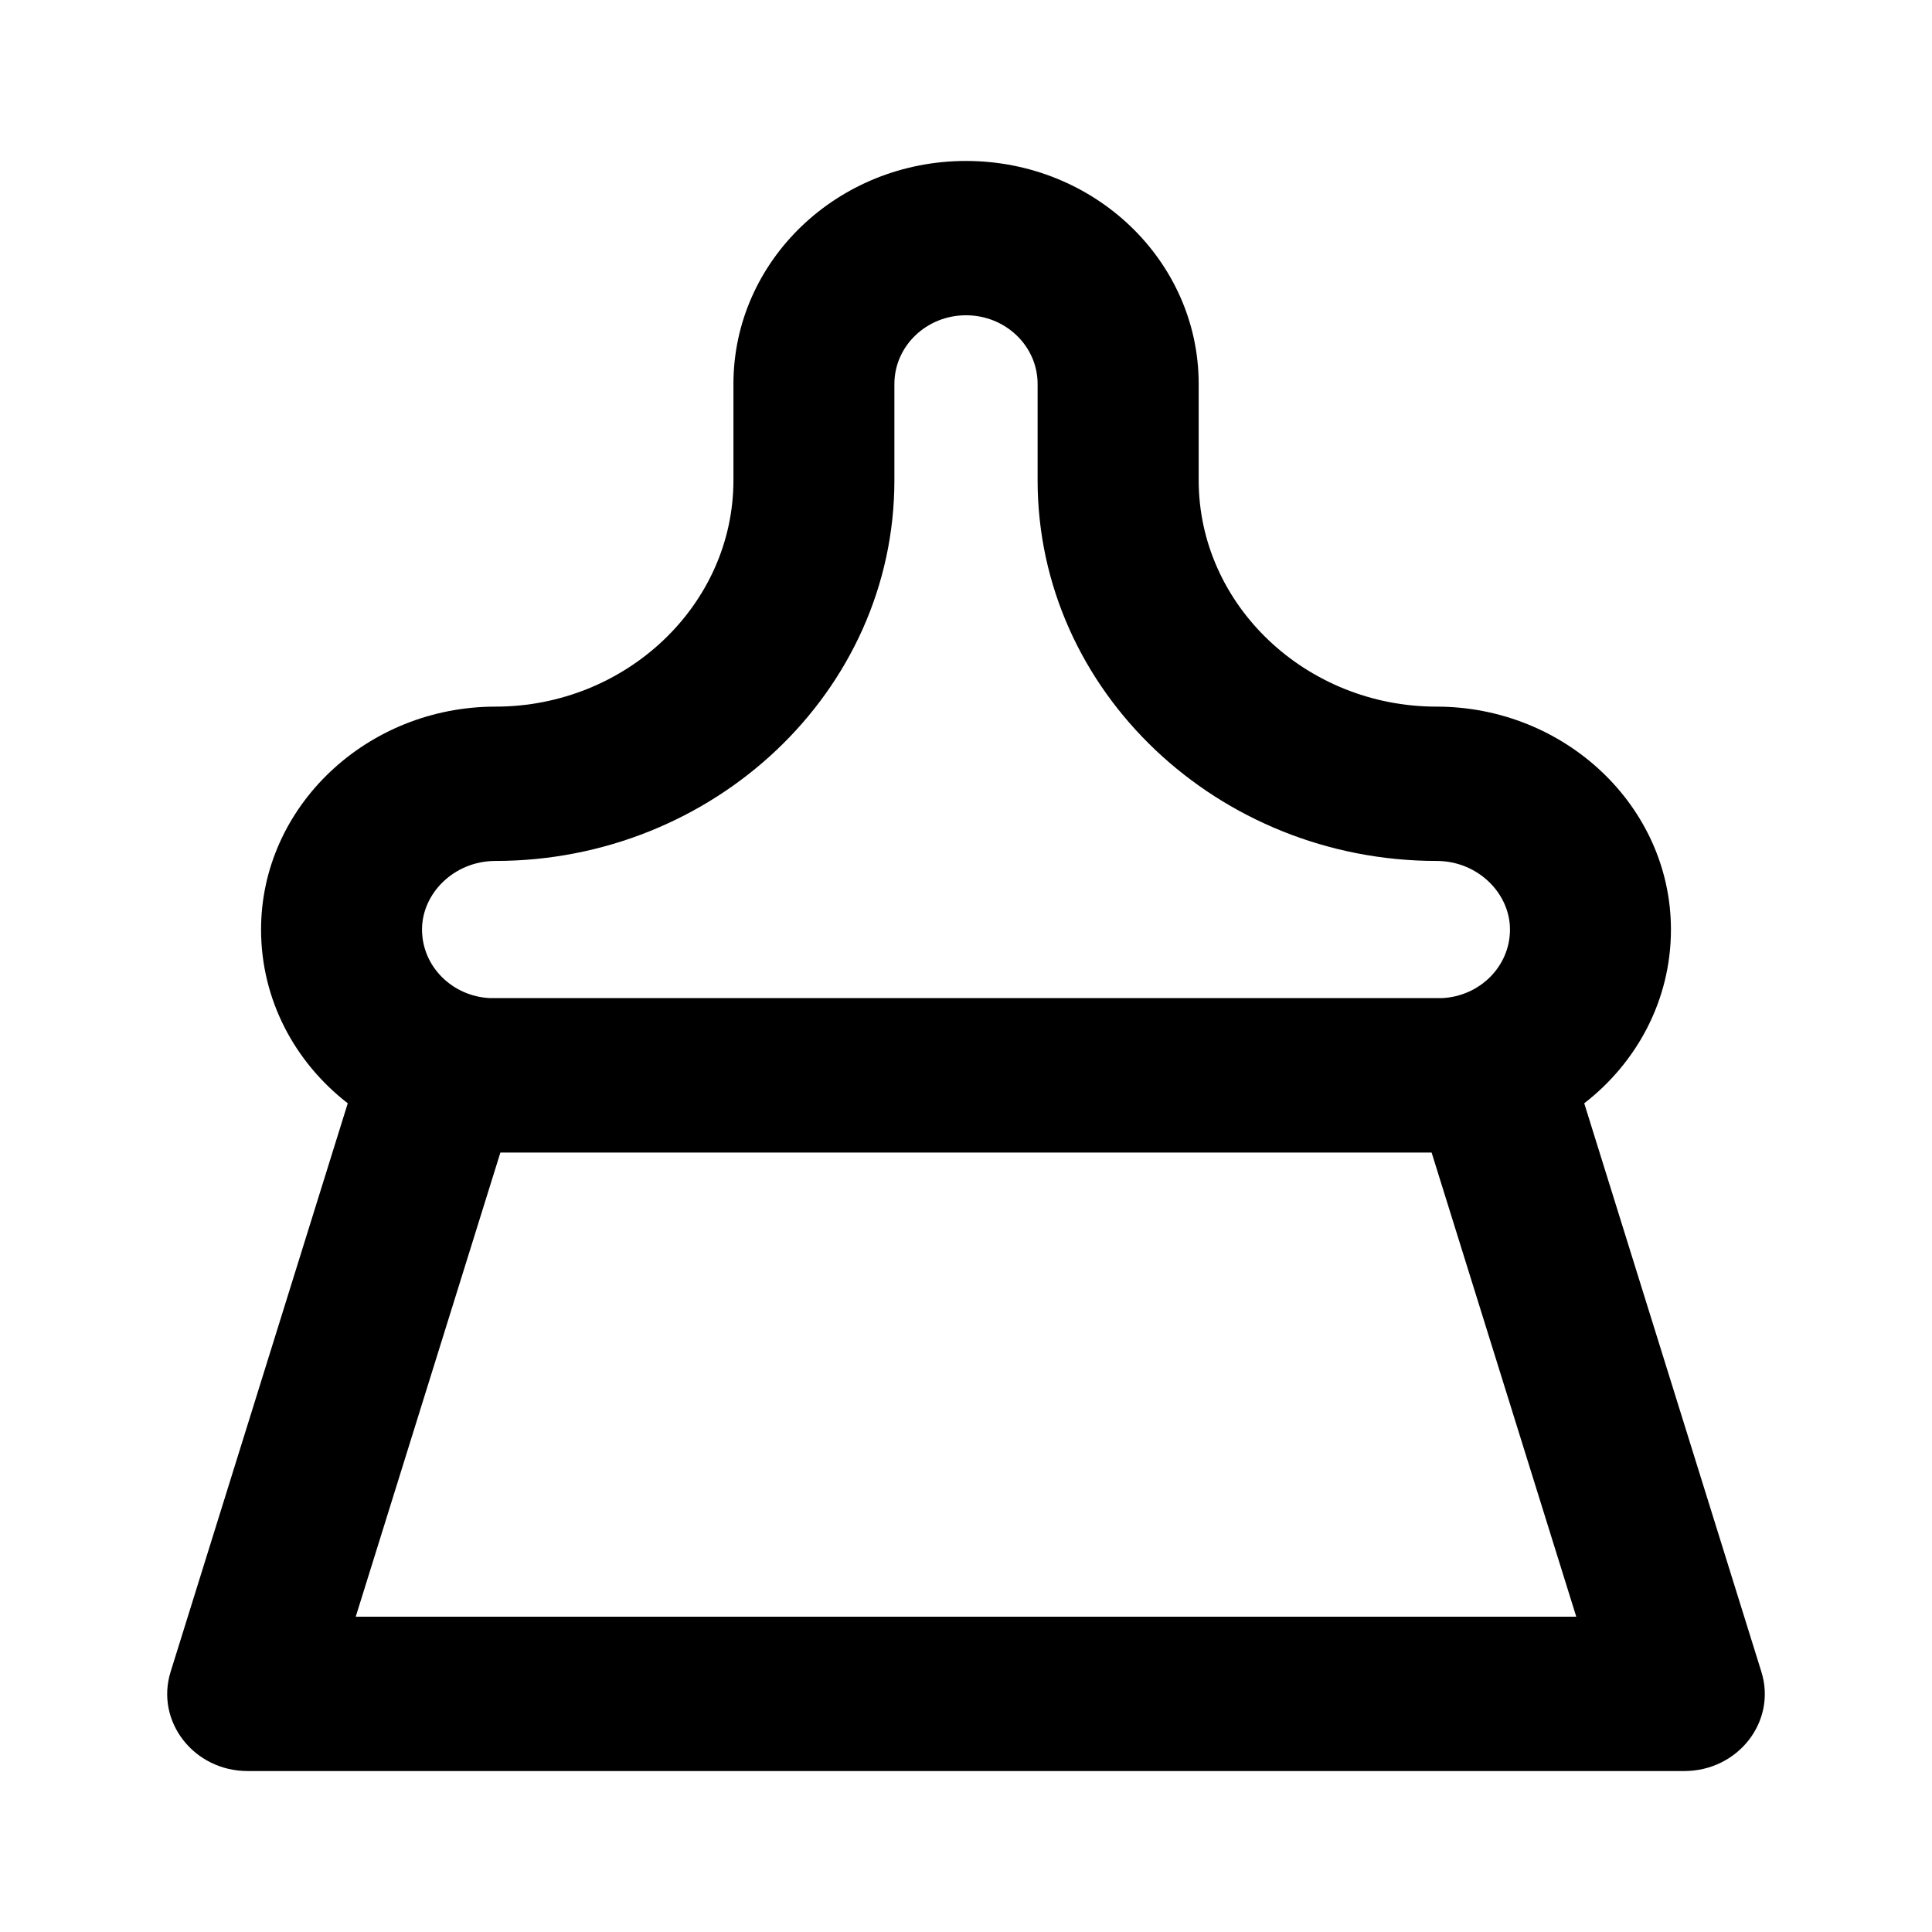 <svg width="16" height="16" viewBox="0 0 16 16" fill="none" xmlns="http://www.w3.org/2000/svg">
<mask id="mask0_102_653" style="mask-type:alpha" maskUnits="userSpaceOnUse" x="0" y="0" width="16" height="16">
<rect width="16" height="16" fill="#DCDCDC"/>
</mask>
<g mask="url(#mask0_102_653)">
<path fill-rule="evenodd" clip-rule="evenodd" d="M2.88 9.137C2.442 8.798 2.162 8.28 2.162 7.698C2.162 6.679 3.039 5.852 4.103 5.852C5.183 5.852 6.074 5.012 6.074 3.977L6.074 3.18C6.074 2.16 6.936 1.333 8 1.333C9.064 1.333 9.927 2.16 9.927 3.18V3.977C9.927 5.012 10.817 5.852 11.897 5.852C12.961 5.852 13.838 6.679 13.838 7.698C13.838 8.28 13.558 8.798 13.12 9.137L14.587 13.845C14.715 14.255 14.395 14.667 13.948 14.667H2.051C1.605 14.667 1.285 14.255 1.413 13.845L2.88 9.137ZM8.593 3.18V3.977C8.593 5.731 10.094 7.13 11.897 7.13C12.238 7.13 12.505 7.397 12.505 7.698C12.505 8.003 12.255 8.252 11.94 8.266H4.06C3.745 8.252 3.495 8.003 3.495 7.698C3.495 7.397 3.762 7.13 4.103 7.13C5.906 7.13 7.407 5.731 7.407 3.977L7.407 3.18C7.407 2.866 7.672 2.611 8 2.611C8.328 2.611 8.593 2.866 8.593 3.18ZM4.144 9.545L2.946 13.389H13.054L11.856 9.545H4.144Z" fill="black"/>
</g>
</svg>
